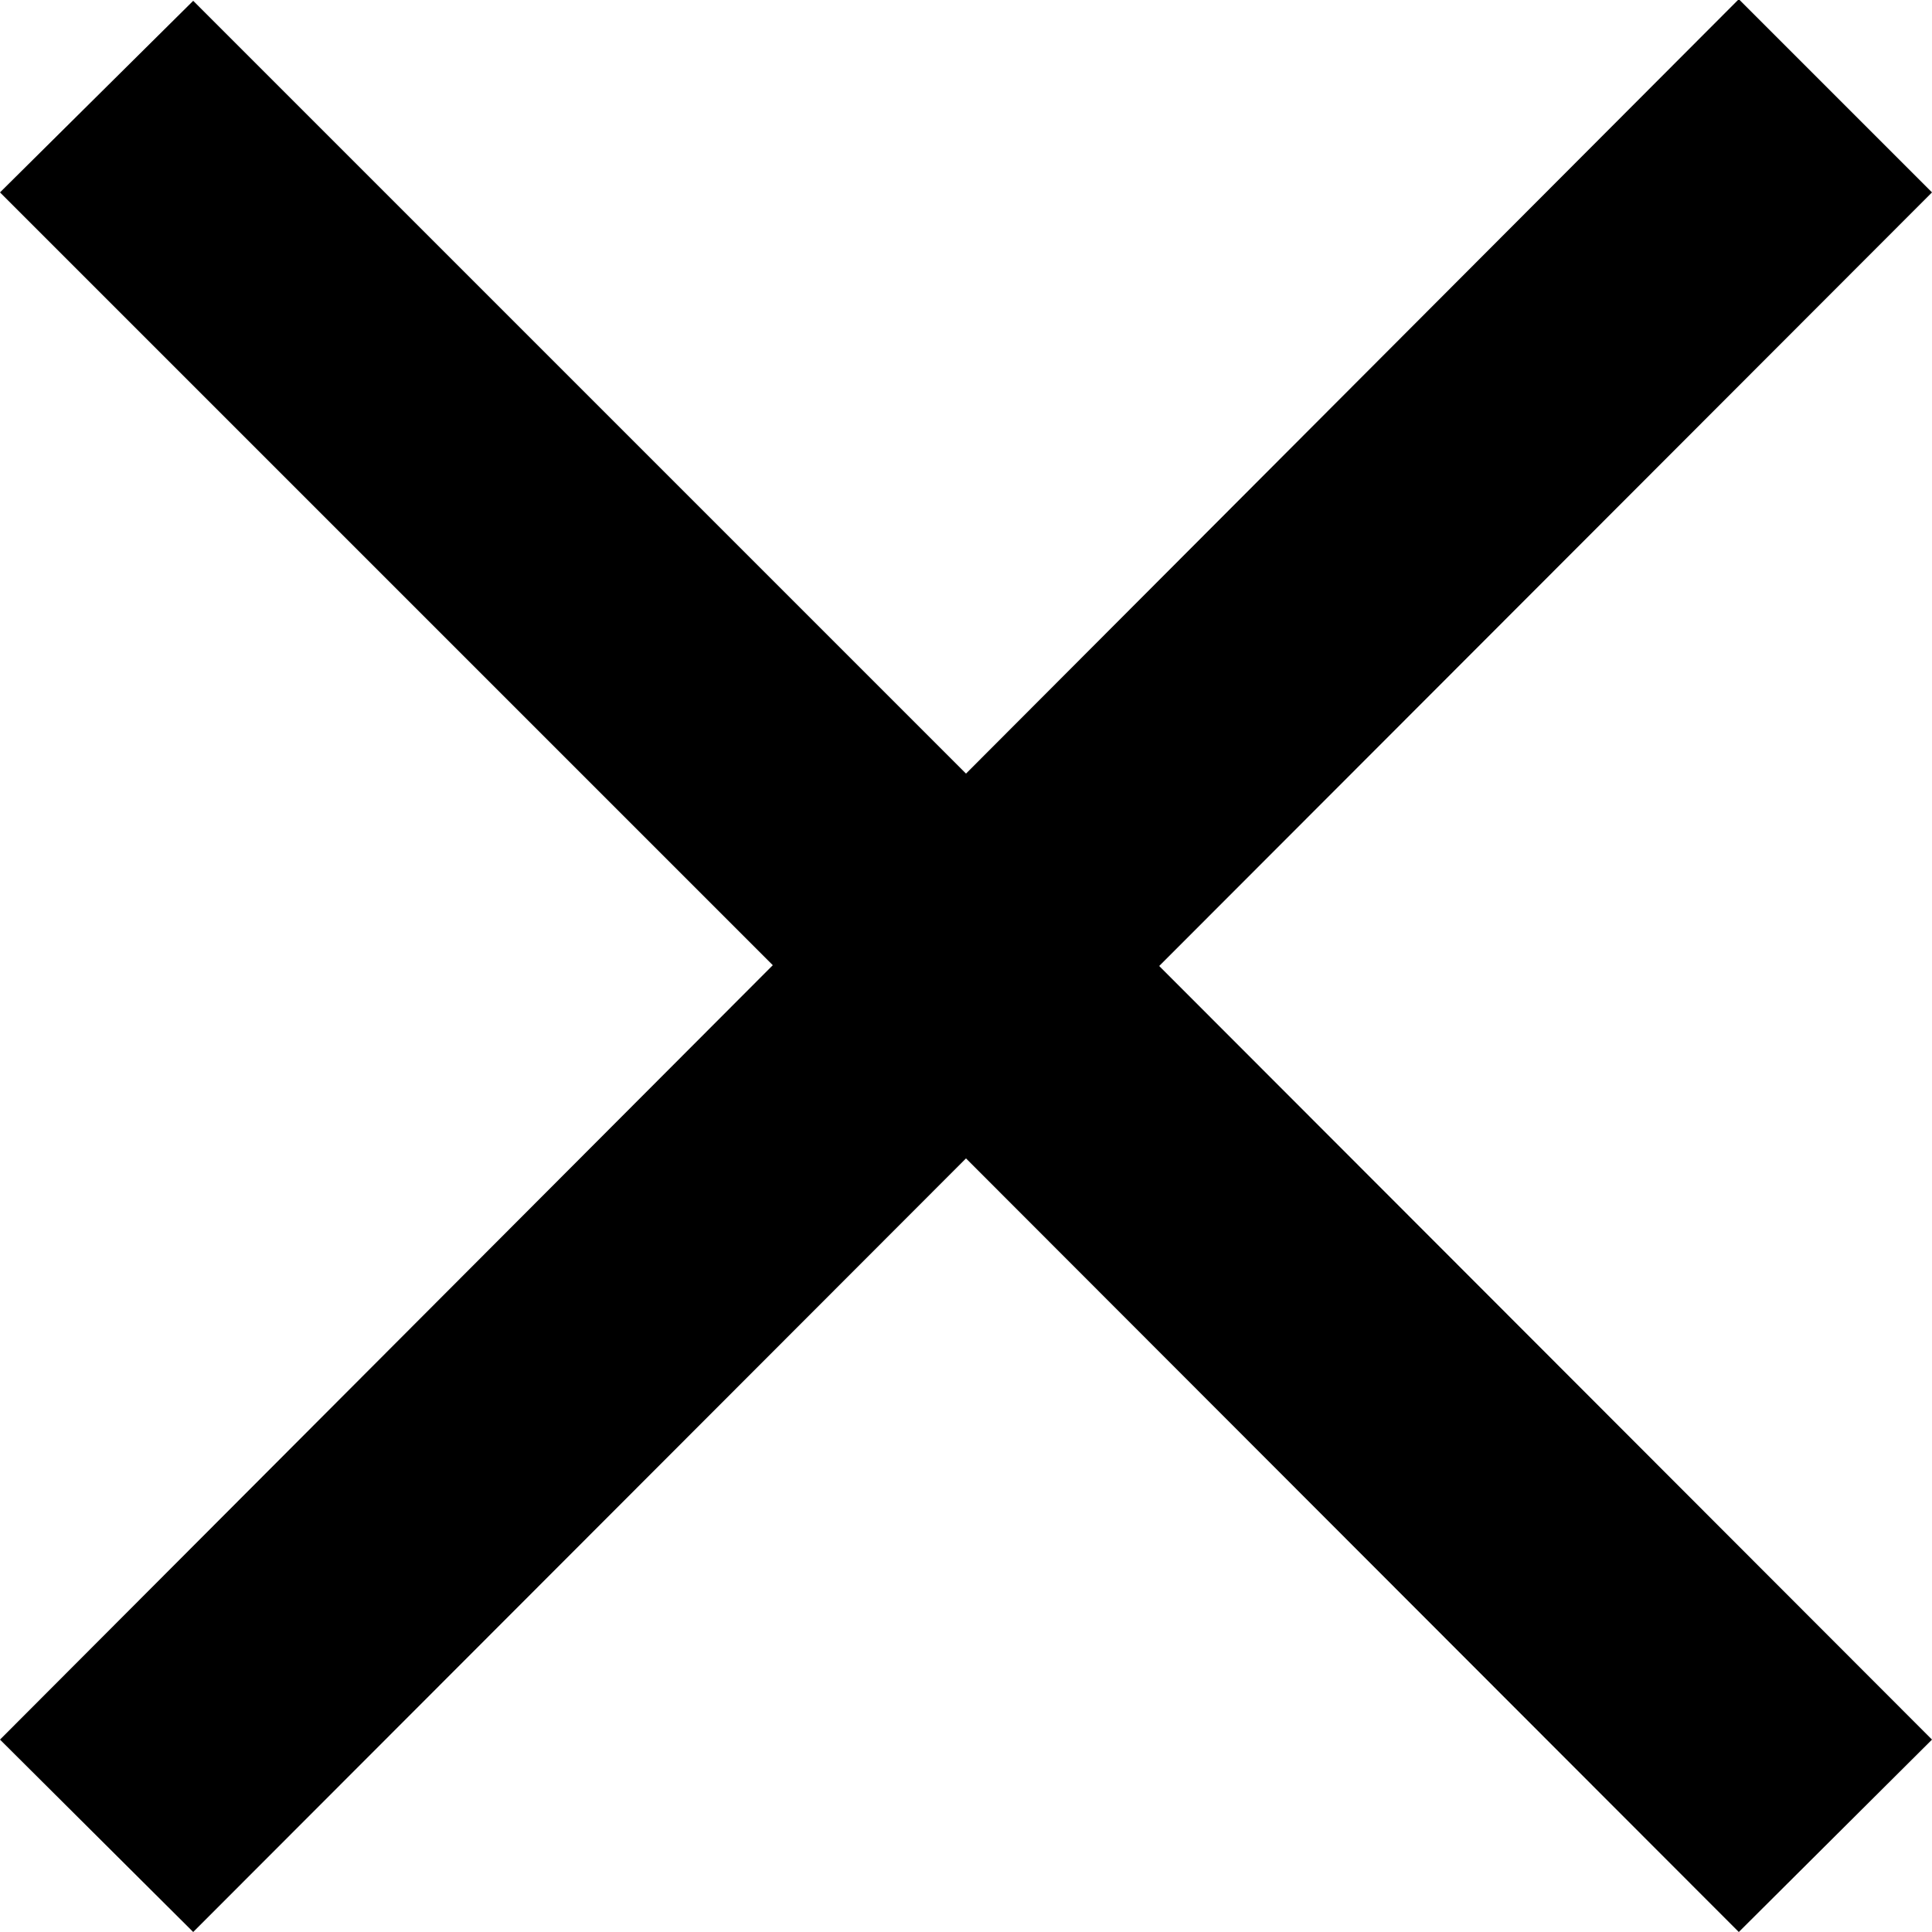 <svg xmlns="http://www.w3.org/2000/svg" viewBox="641 -155.25 12 12"><path d="M12-10.055l-1.2-1.2L6-6.445l-4.8-4.8L0-10.055l4.8,4.8L0-.445,1.2.75,6-4.055,10.8.75,12-.445,7.2-5.25Z" transform="translate(641 -144)"/></svg>